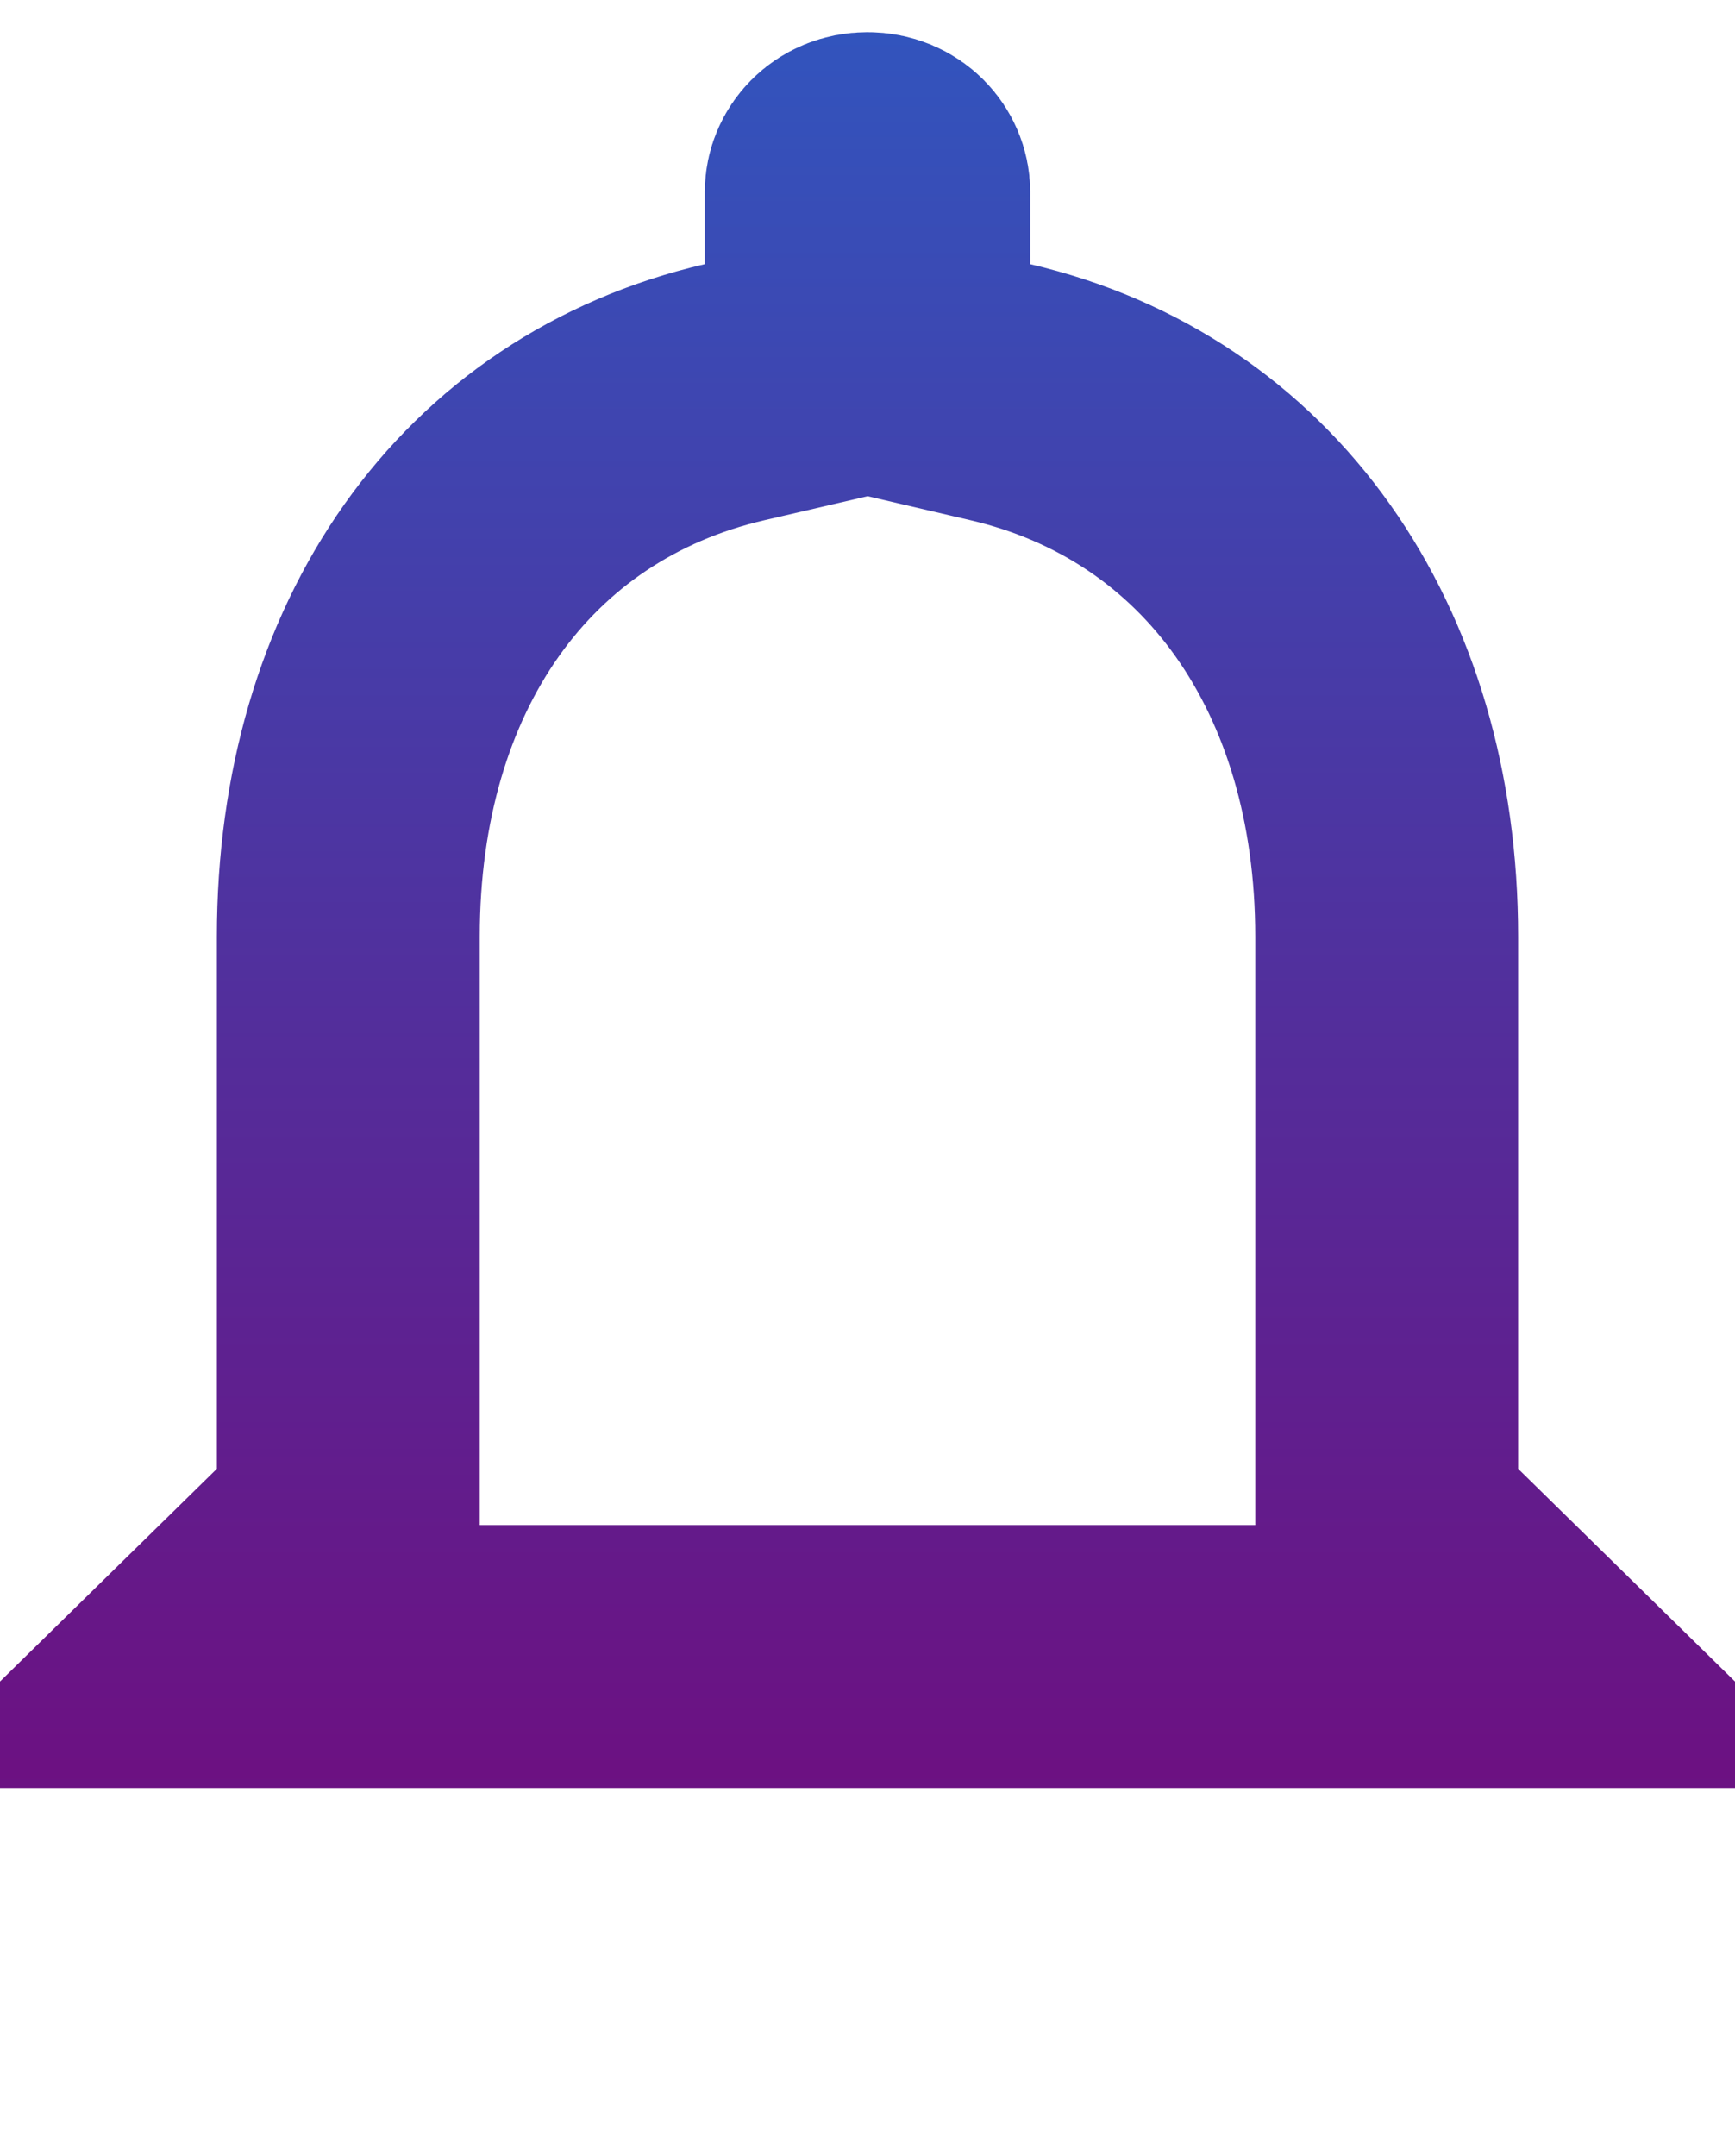 <svg width="33" height="41" viewBox="0 0 33 41" fill="none" xmlns="http://www.w3.org/2000/svg">
<path d="M27.124 29.715L28.945 31.501H4.055L5.876 29.715L6.625 28.98V27.93V17.812C6.625 12.486 9.417 8.517 13.972 7.458L15.906 7.008V5.023V3.647C15.906 3.393 16.124 3.112 16.5 3.112C16.876 3.112 17.094 3.393 17.094 3.647V5.023V7.007L19.026 7.458C23.564 8.516 26.375 12.508 26.375 17.812V27.93V28.98L27.124 29.715Z" stroke="url(#paint0_linear_16_184)" stroke-width="5"/>
<defs>
<linearGradient id="paint0_linear_16_184" x1="16.5" y1="0.612" x2="16.5" y2="40.072" gradientUnits="userSpaceOnUse">
<stop stop-color="#3254BD"/>
<stop offset="0.839" stop-color="#6C1182"/>
<stop offset="1" stop-color="#4E33A0"/>
</linearGradient>
</defs>
</svg>
